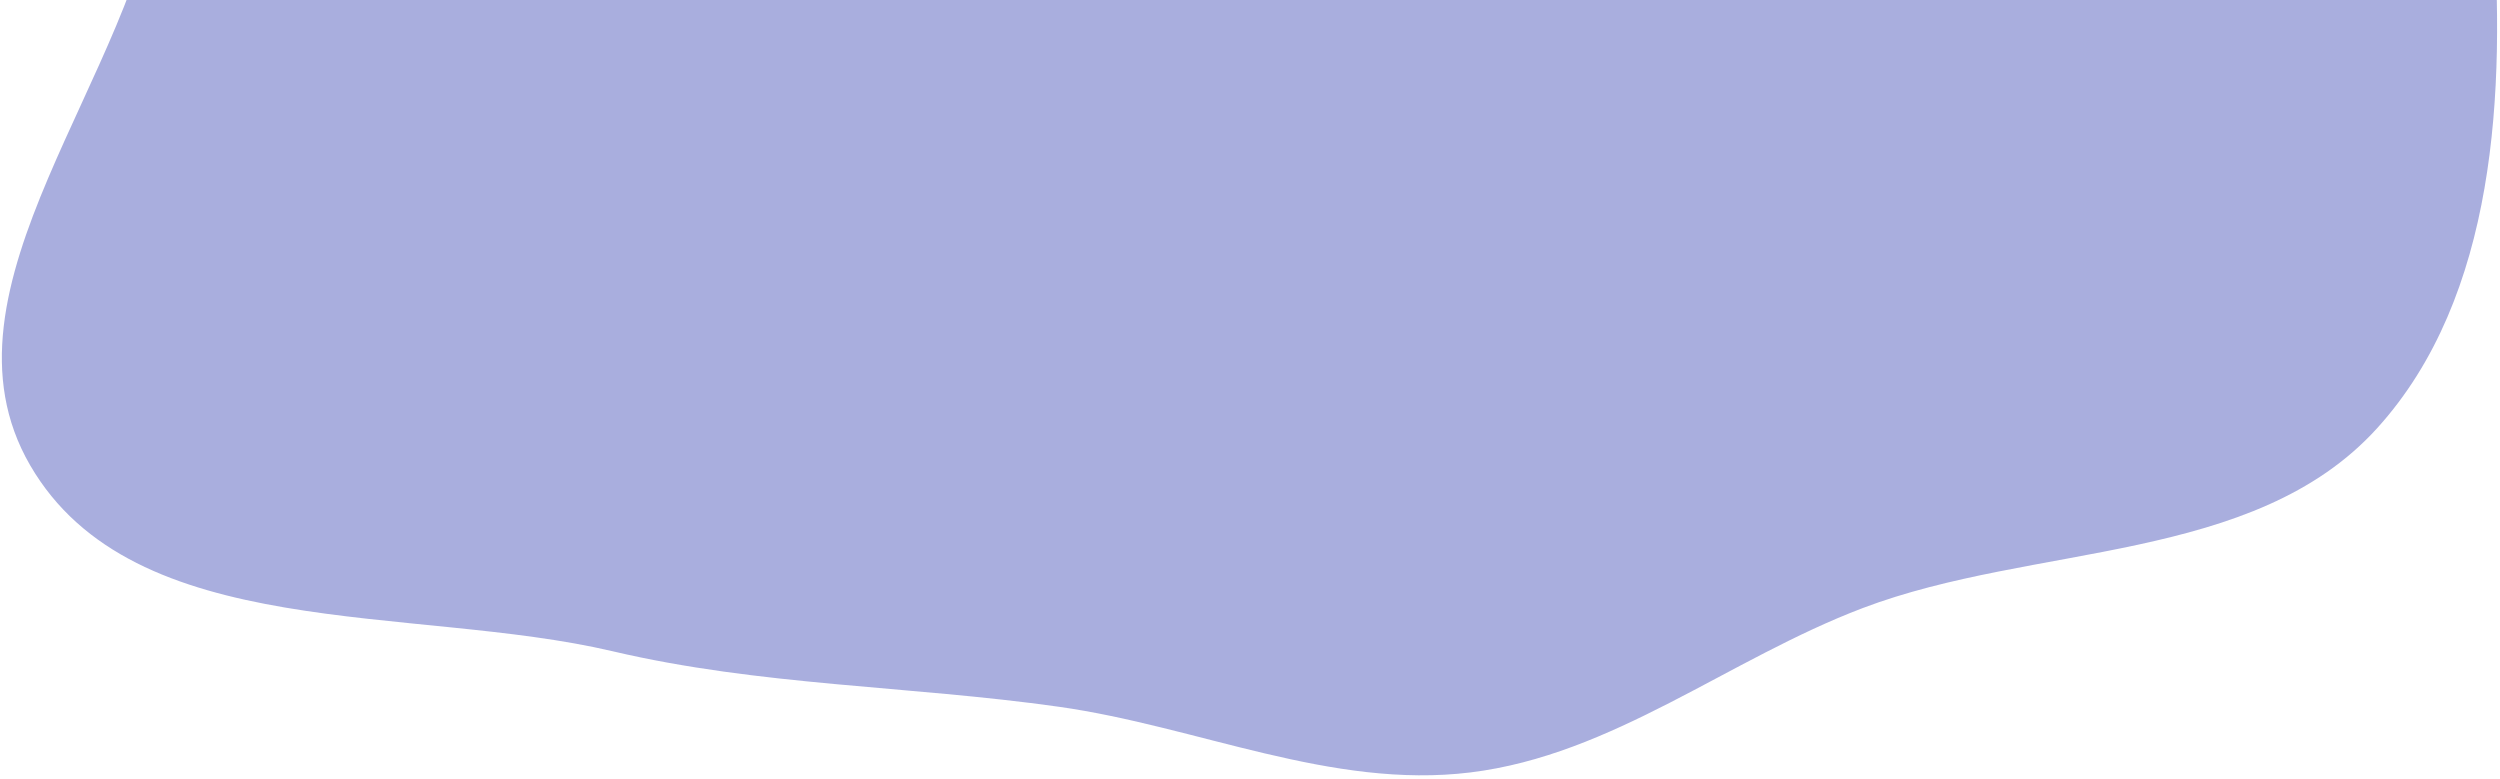 <svg width="632" height="197" viewBox="0 0 632 197" fill="none" xmlns="http://www.w3.org/2000/svg">
<path fill-rule="evenodd" clip-rule="evenodd" d="M583.268 -291.716C624.699 -261.842 573.763 -190.792 582.49 -140.54C589.856 -98.127 626.95 -64.786 630.13 -21.881C633.46 23.027 631.067 75.03 600.935 108.255C569.763 142.625 514.271 137.253 470.859 153.734C436.992 166.591 407.735 190.853 371.734 195.27C336.537 199.588 302.814 183.633 267.644 178.666C229.73 173.311 192.206 173.405 154.91 164.646C104.199 152.737 33.772 162.753 7.607 117.597C-18.438 72.651 34.719 19.111 40.786 -32.307C45.54 -72.604 32.106 -112.92 39.51 -152.798C47.432 -195.467 54.459 -242.73 85.465 -272.946C116.511 -303.202 163.525 -312.477 206.843 -315.869C245.906 -318.928 282.676 -301.104 320.713 -291.368C351.967 -283.367 380.046 -263.244 412.257 -263.287C470.739 -263.364 535.674 -326.033 583.268 -291.716Z" fill="#2836AE" fill-opacity="0.4"/>
</svg>
